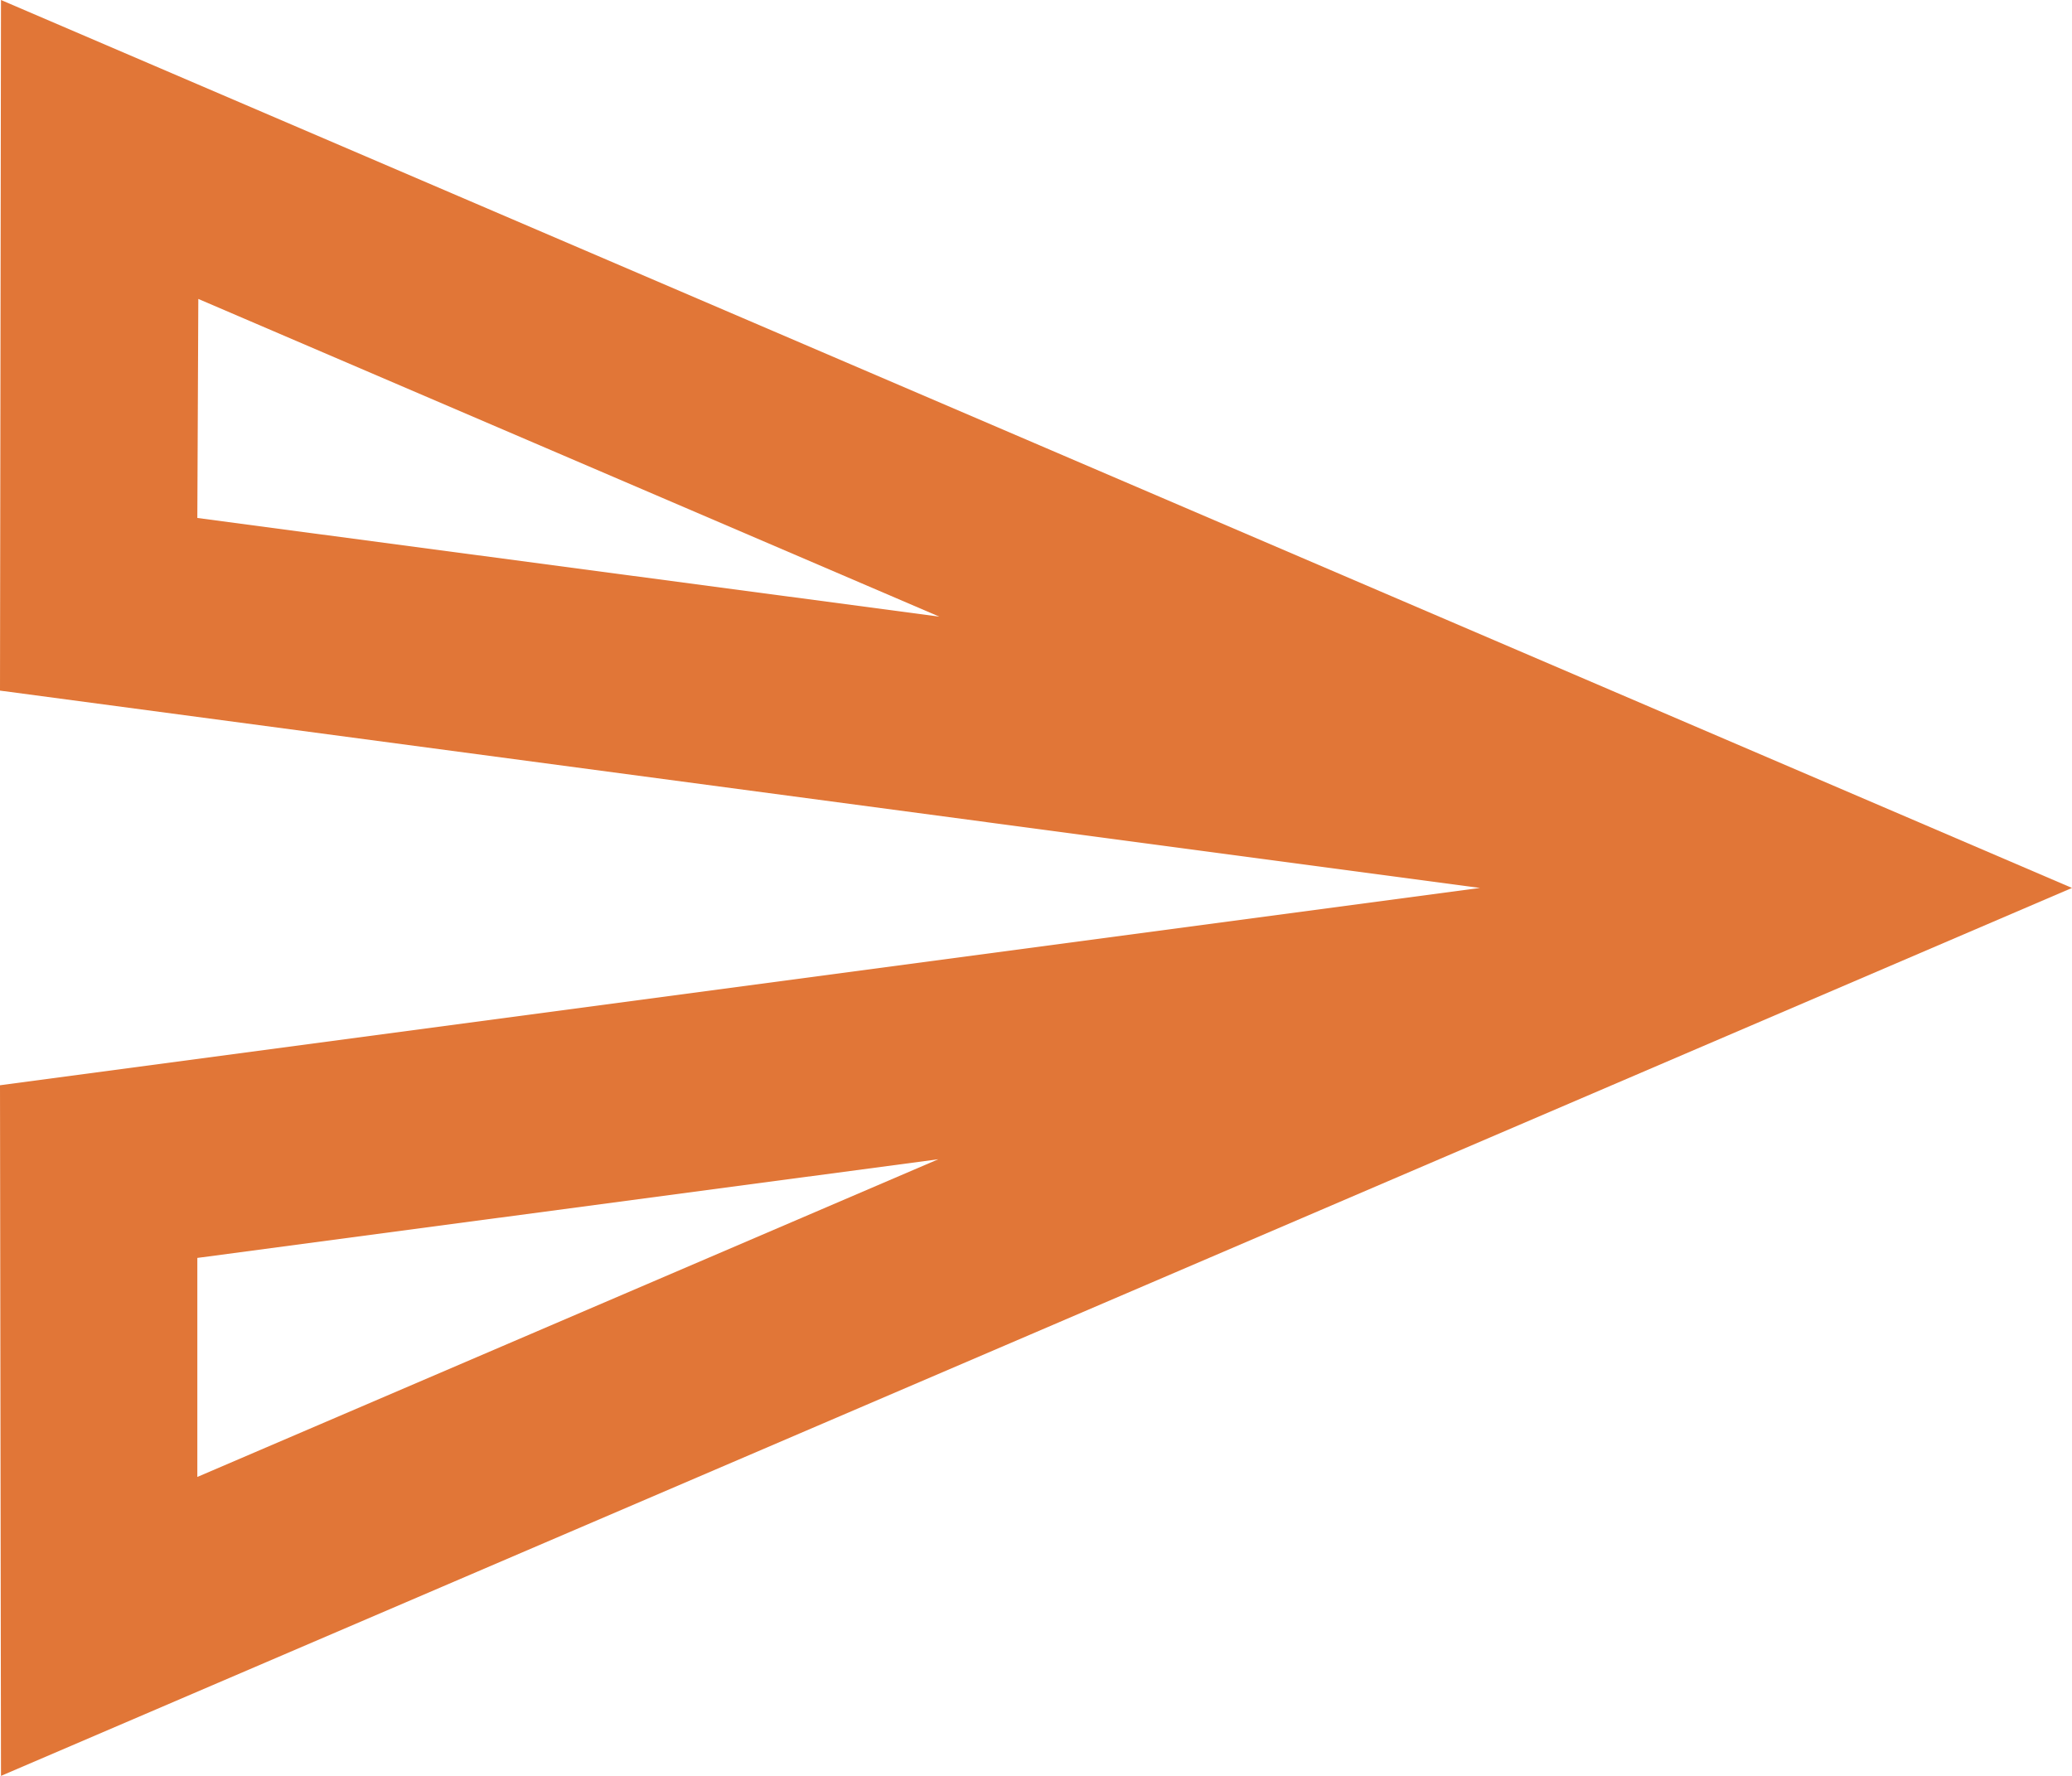 <?xml version="1.0" encoding="UTF-8"?>
<svg width="21px" height="18px" viewBox="0 0 21 18" version="1.1" xmlns="http://www.w3.org/2000/svg" xmlns:xlink="http://www.w3.org/1999/xlink">
    <title>Components/Icon/Red/Send Copy</title>
    <g id="Symbols" stroke="none" stroke-width="1" fill="none" fill-rule="evenodd">
        <g id="Artboard" transform="translate(-304, -749)" fill="#E17637">
            <g id="Components/Icon/Red/Send-Copy" transform="translate(302, 746)">
                <path d="M4.01,6.03 L11.52,9.25 L4,8.25 L4.01,6.03 M11.51,14.75 L4,17.97 L4,15.75 L11.51,14.75 M2.01,3 L2,10 L17,12 L2,14 L2.01,21 L23,12 L2.01,3 Z" id="Shape"></path>
            </g>
        </g>
    </g>
</svg>